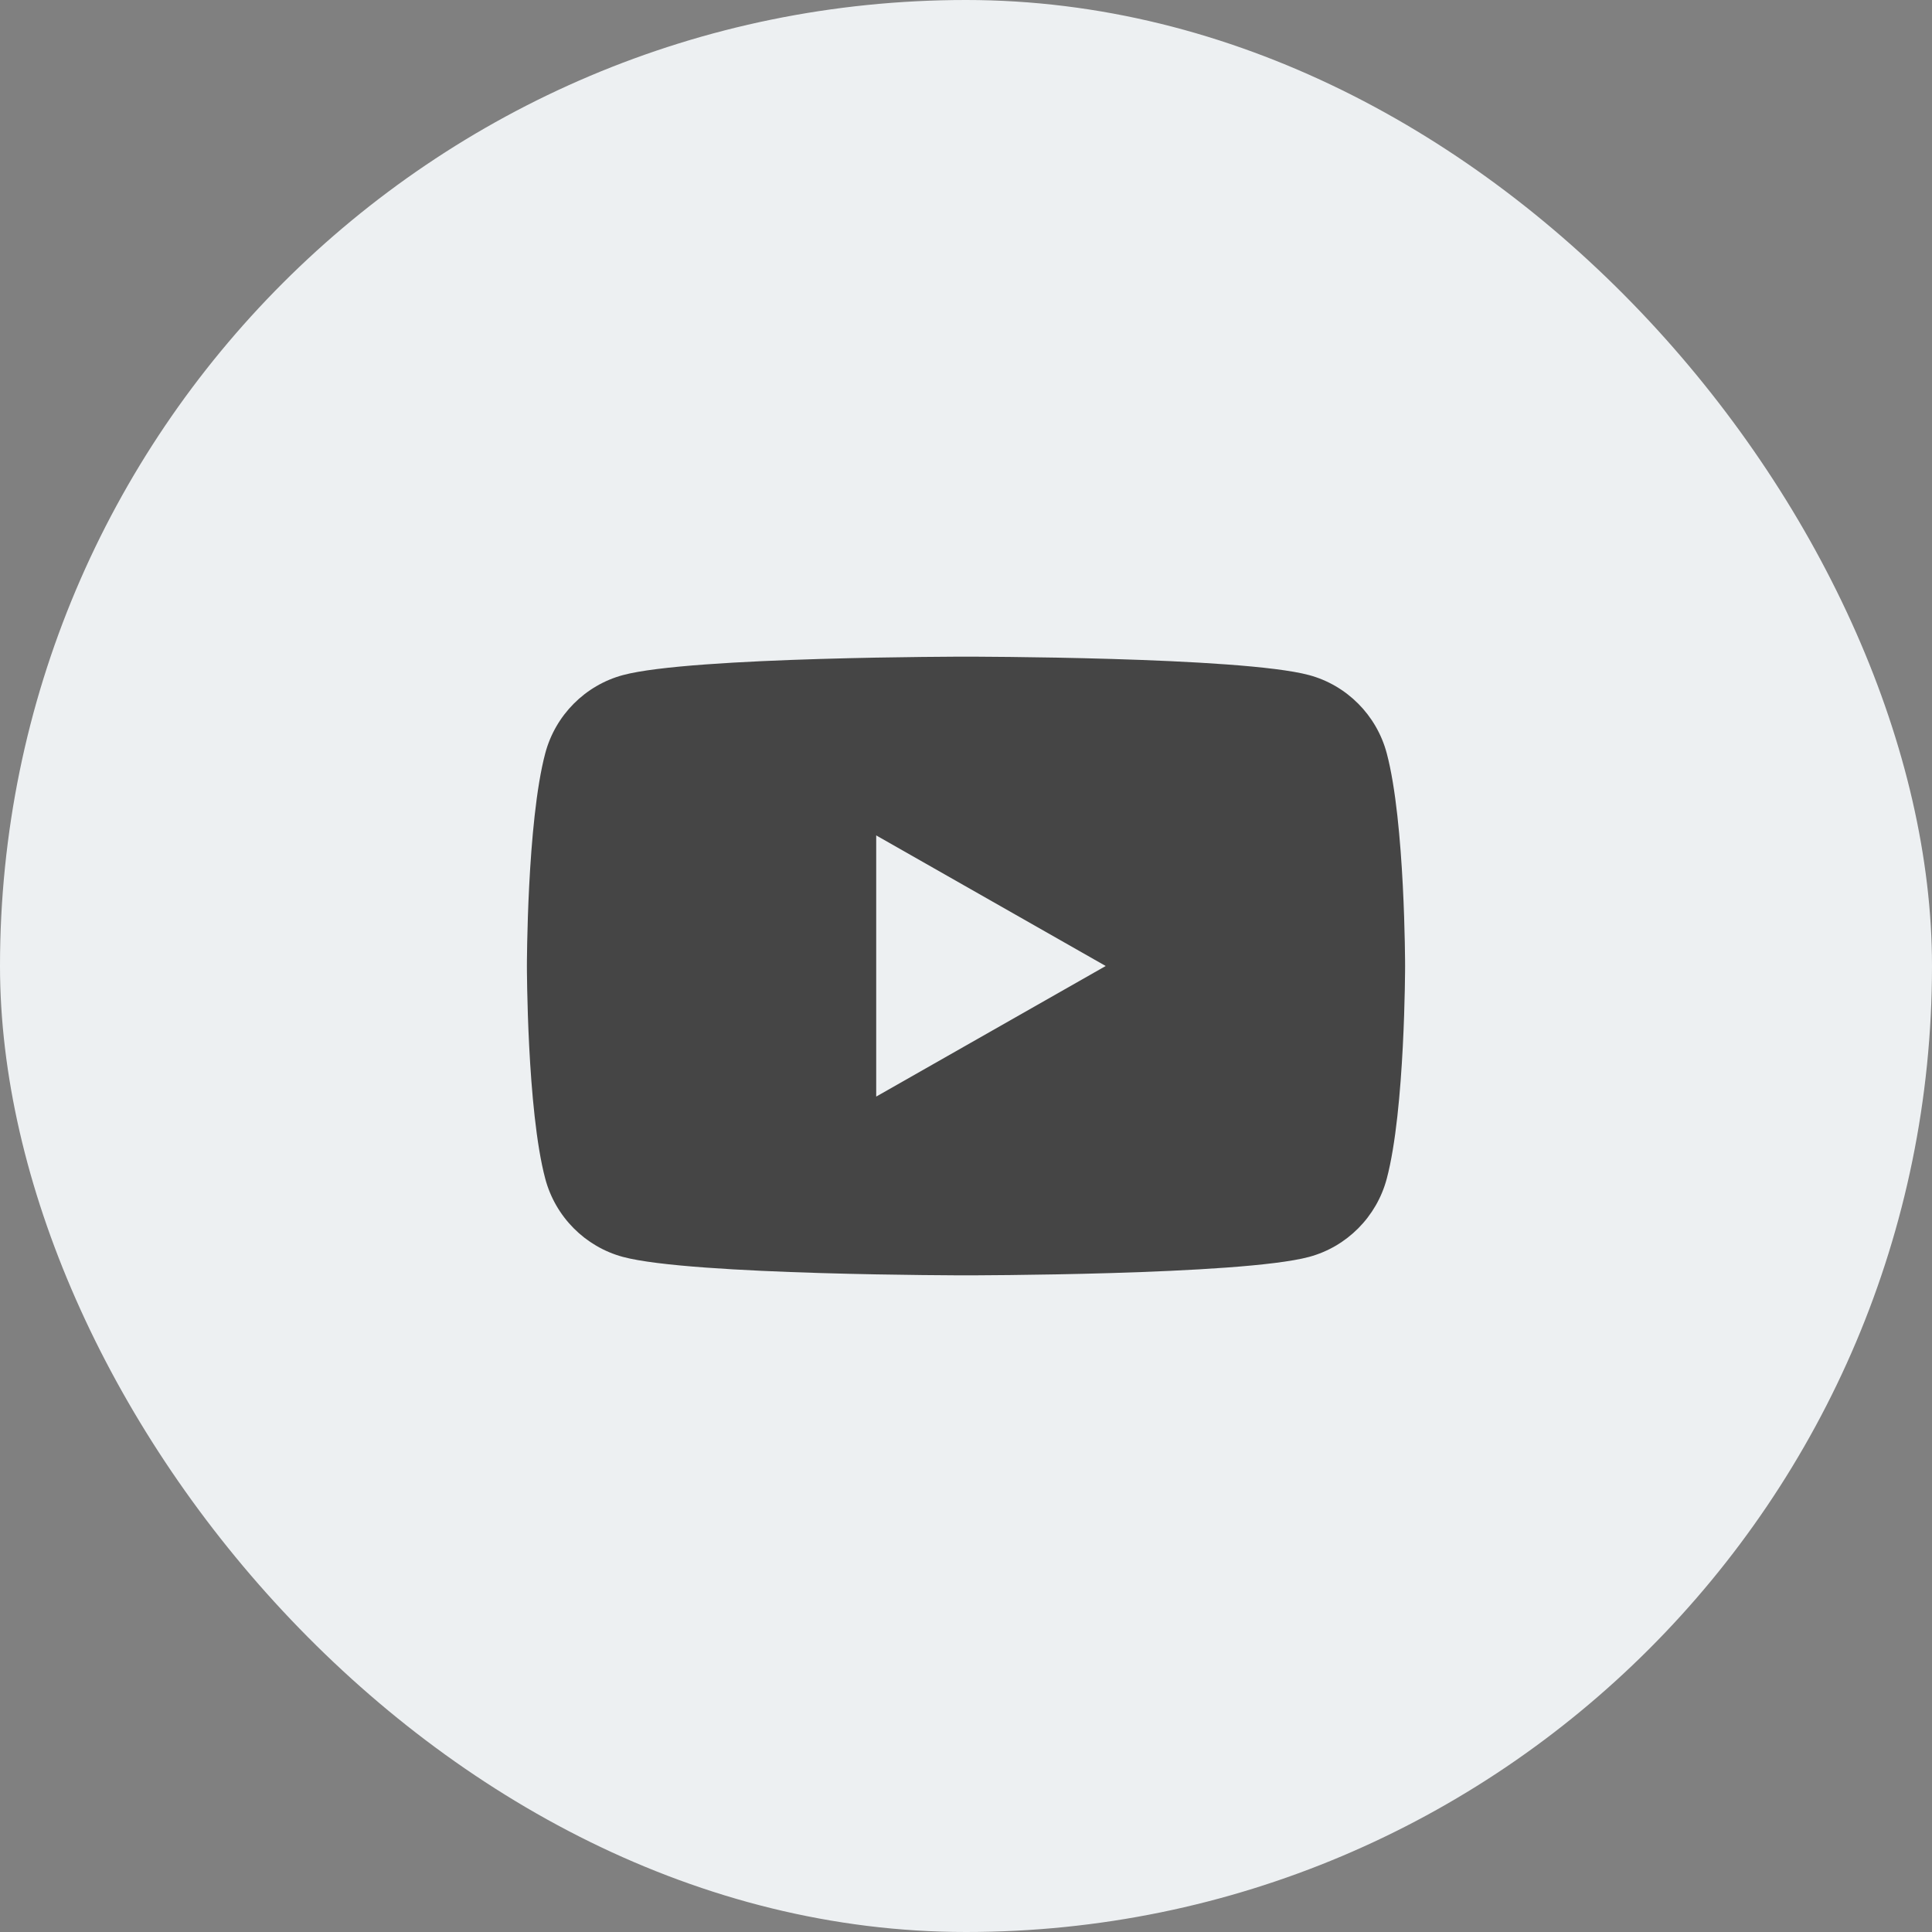 <svg width="44" height="44" viewBox="0 0 44 44" fill="none" xmlns="http://www.w3.org/2000/svg">
<rect x="0" y="0" width="44" height="44" fill="#808080" stroke="none"/>
<rect width="44" height="44" rx="22" fill="#EDF0F2"/>
<path fill-rule="evenodd" clip-rule="evenodd" d="M29.814 15.375C30.674 15.607 31.352 16.289 31.582 17.155C32 18.725 32 22 32 22C32 22 32 25.275 31.582 26.845C31.352 27.711 30.674 28.393 29.814 28.625C28.254 29.045 22 29.045 22 29.045C22 29.045 15.746 29.045 14.186 28.625C13.326 28.393 12.648 27.711 12.418 26.845C12 25.275 12 22 12 22C12 22 12 18.725 12.418 17.155C12.648 16.289 13.326 15.607 14.186 15.375C15.746 14.955 22 14.955 22 14.955C22 14.955 28.254 14.955 29.814 15.375ZM25.182 22L19.955 24.974V19.026L25.182 22Z" fill="#454545"/>
</svg>
